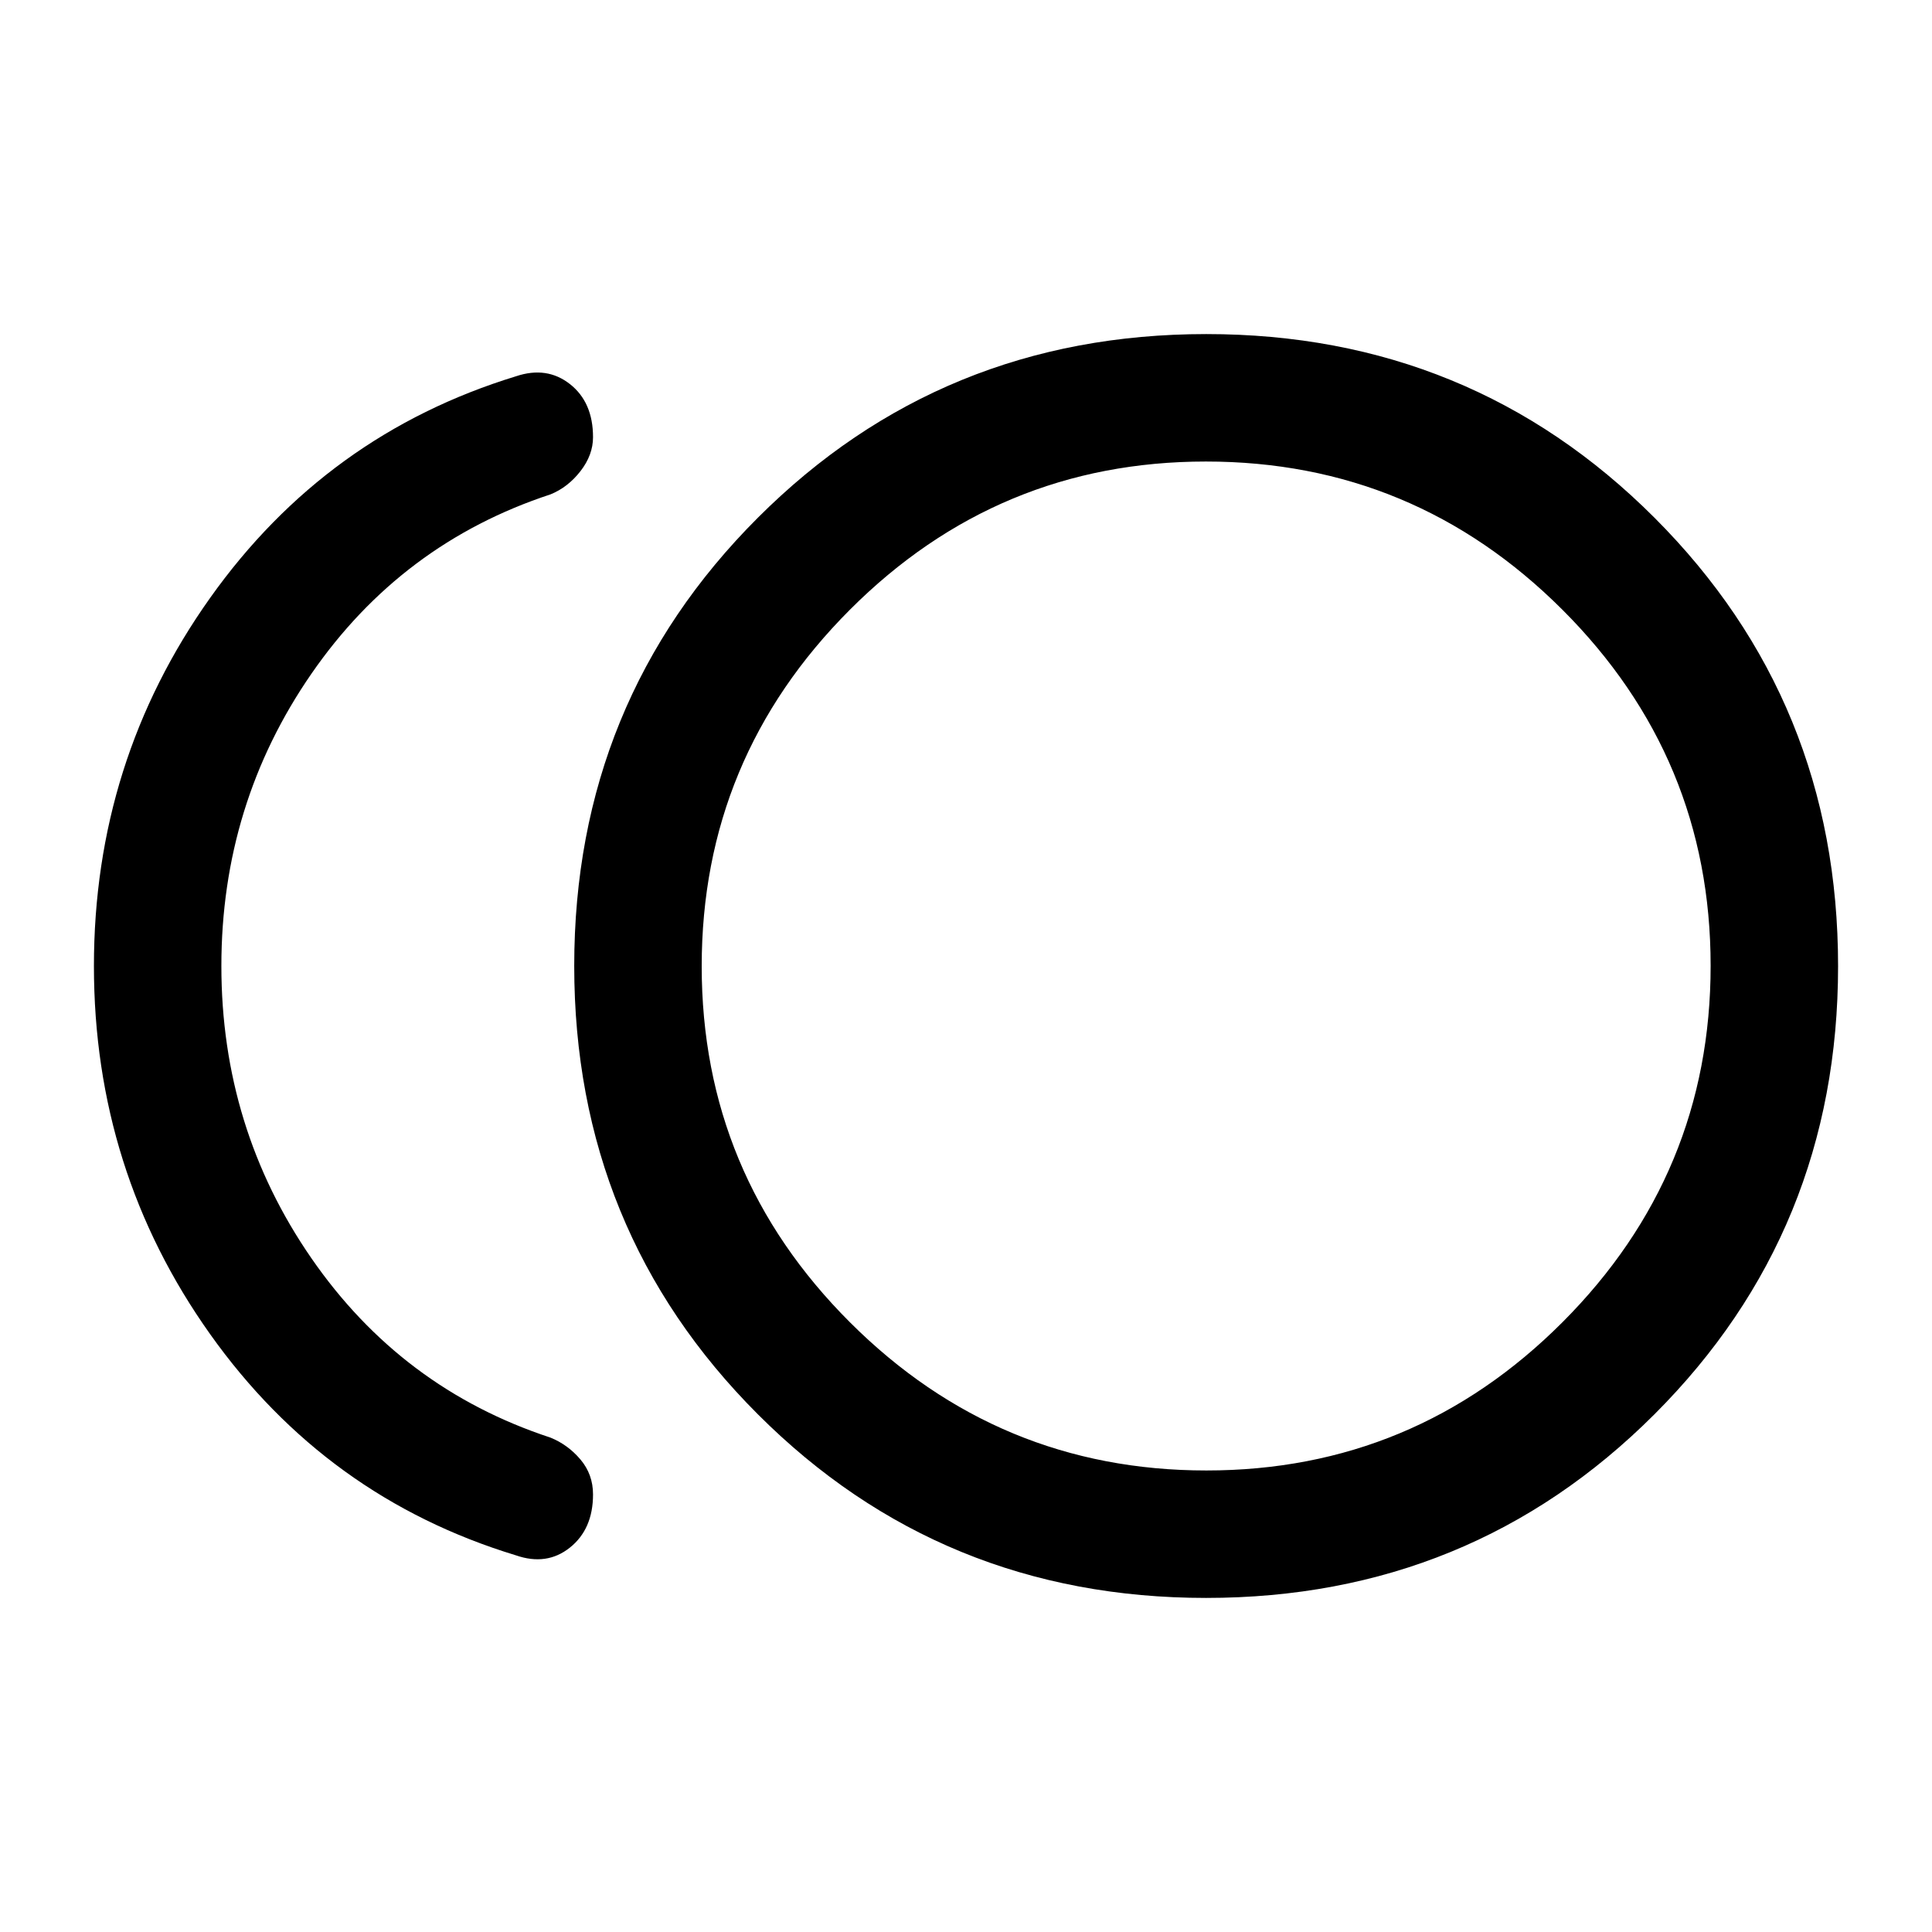 <svg xmlns="http://www.w3.org/2000/svg" height="40" viewBox="0 -960 960 960" width="40"><path d="M599.28-166q-131.51 0-222.73-91.27t-91.22-222.78q0-131.51 91.28-222.73Q467.88-794 599.39-794t222.73 91.27q91.21 91.27 91.21 222.78t-91.27 222.73Q730.79-166 599.28-166Zm-342.95-21.17q-94.19-28.66-151.93-109.91Q46.67-378.33 46.67-480q0-101.67 57.75-182.92 57.75-81.25 151.98-110.11 15.27-5.14 26.77 3.86t11.5 26.41q0 8.85-6.25 16.89-6.25 8.04-14.92 11.54-74 24.33-118.75 89.1T110-480q0 80.46 44.75 145.23t118.75 89.1q8.67 3.5 14.92 10.88 6.25 7.38 6.25 17.36 0 17.26-11.5 26.43-11.5 9.17-26.84 3.83Zm343-292.83Zm.12 250.67q103.38 0 176.97-73.7Q850-376.74 850-480.12q0-103.38-73.7-176.96-73.7-73.59-177.08-73.59-103.39 0-176.97 73.7-73.58 73.71-73.58 177.09 0 103.38 73.7 176.96 73.7 73.59 177.08 73.59Z"/></svg>